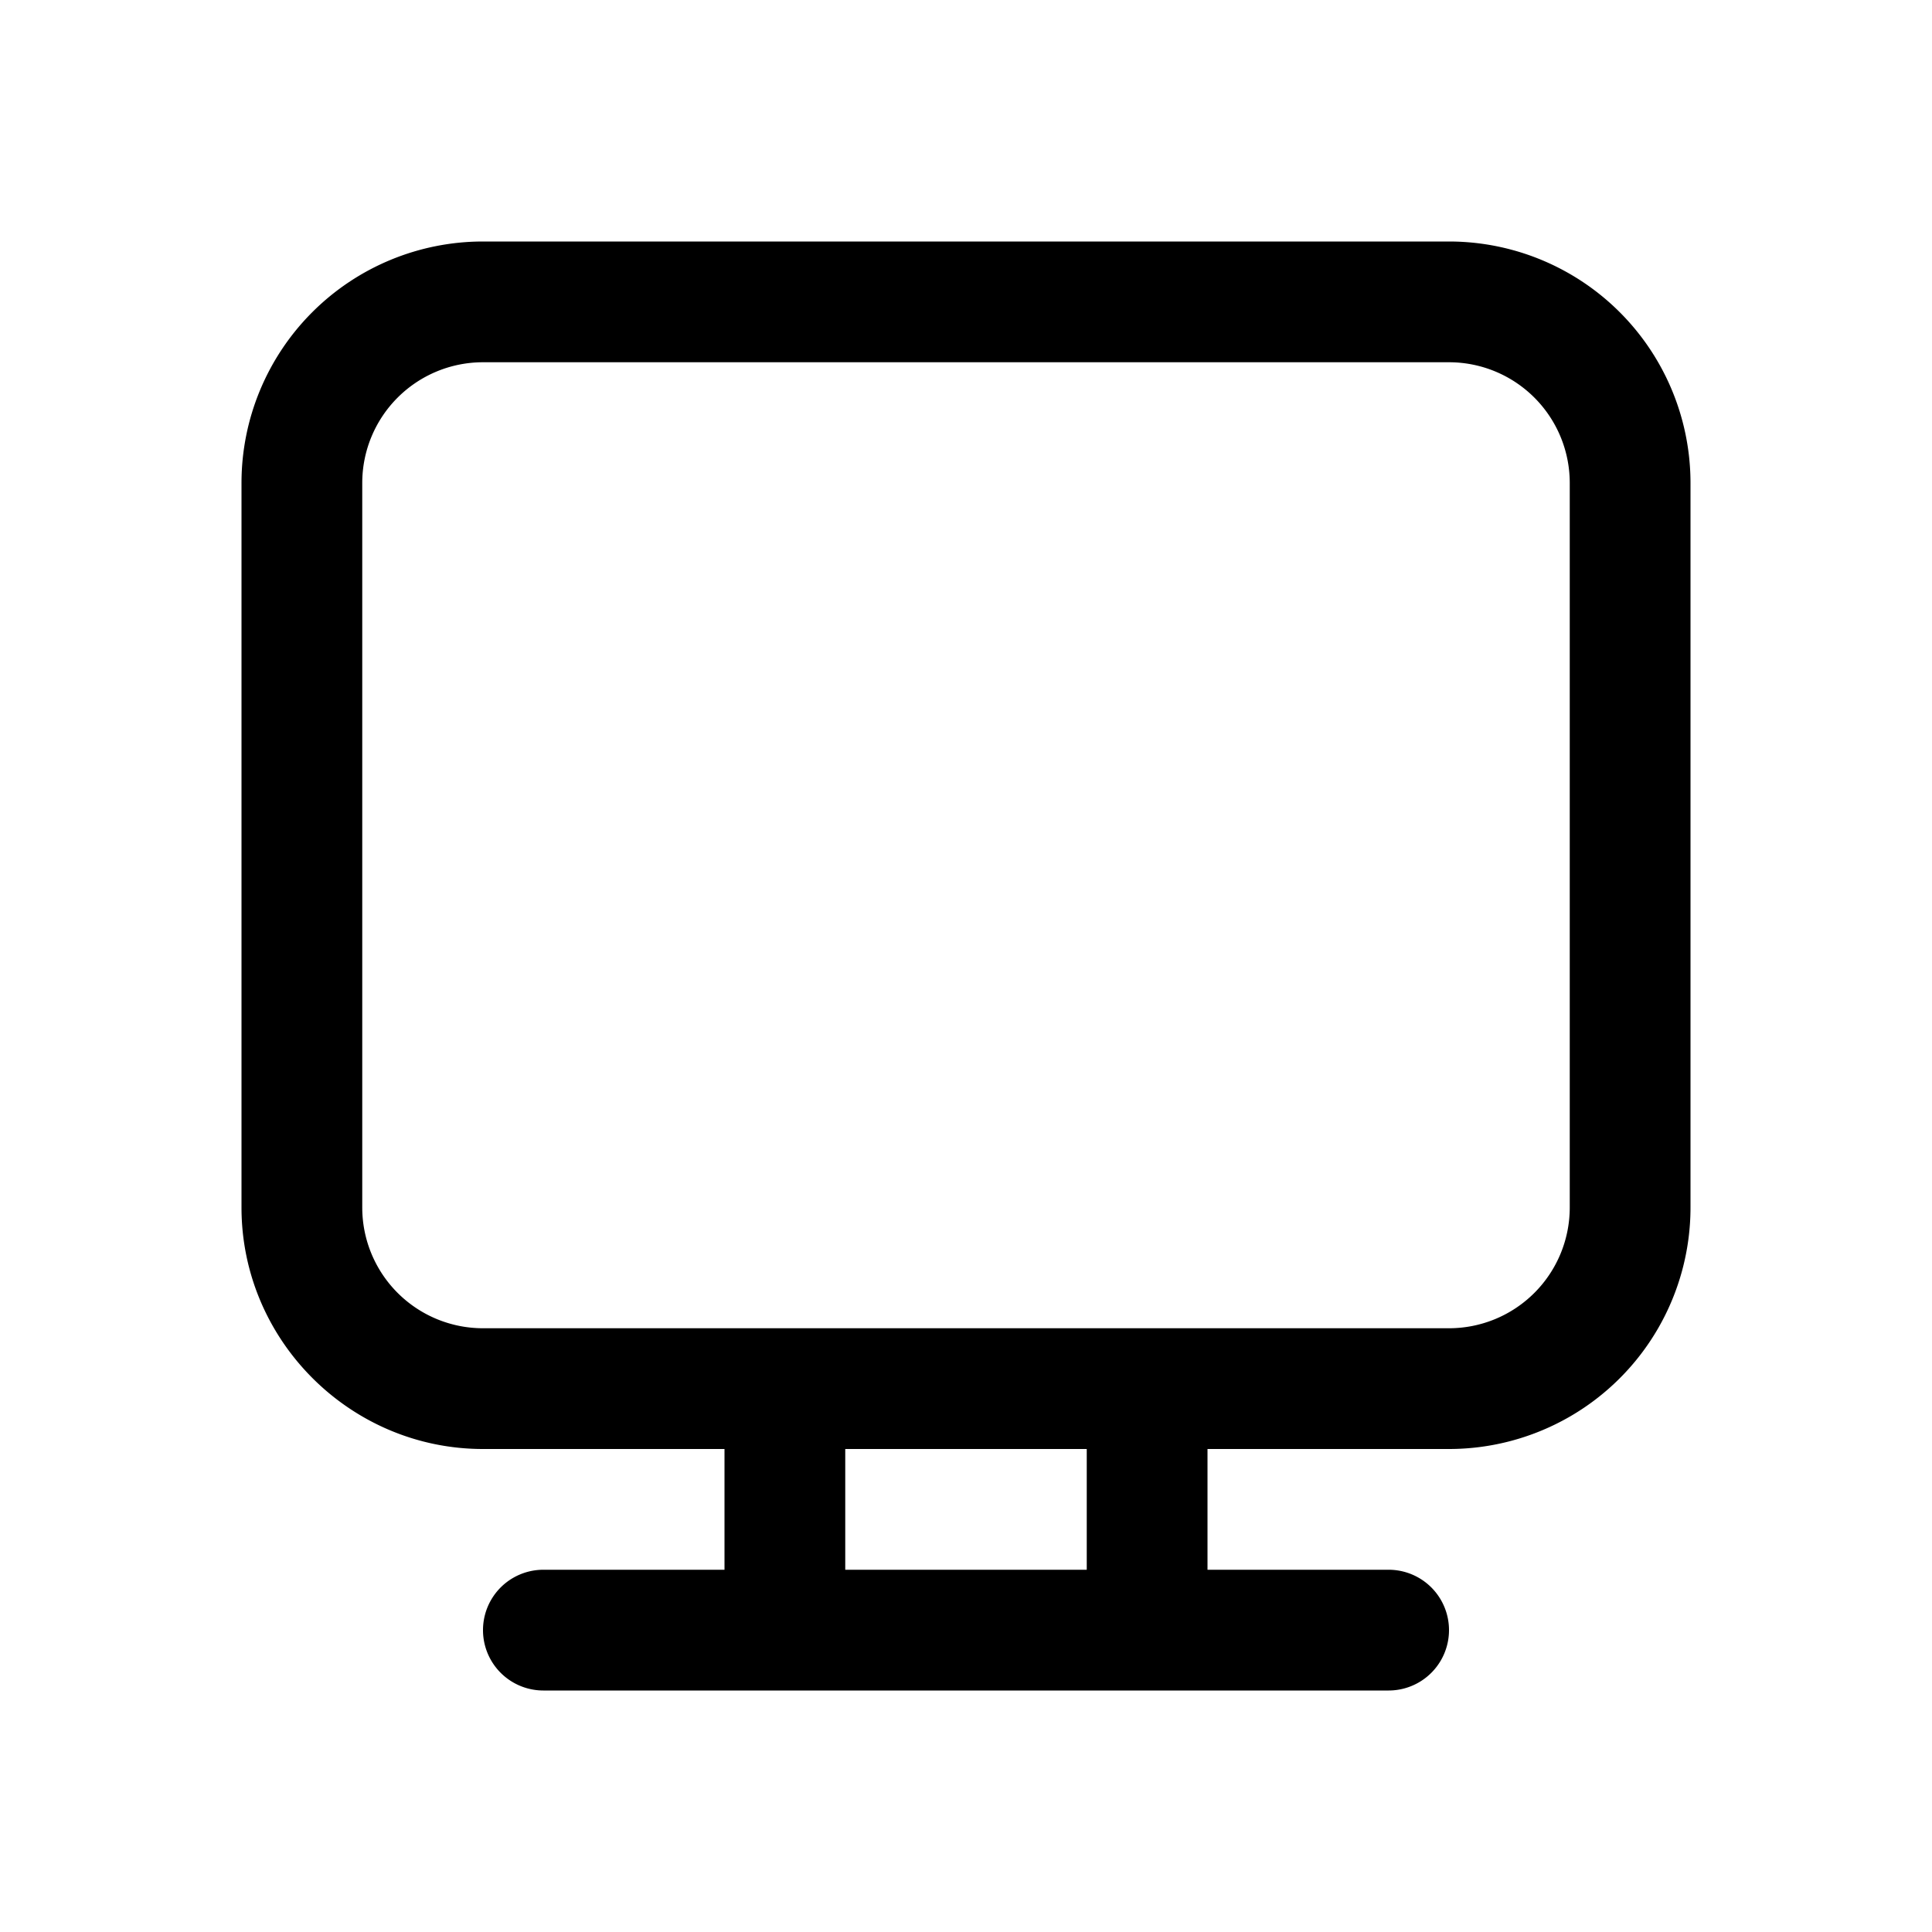 <svg width="16" height="16" viewBox="0 0 16 16" xmlns="http://www.w3.org/2000/svg"><path d="M4 2a2 2 0 00-2 2v6c0 1.1.9 2 2 2h2v1H4.5a.5.5 0 000 1h7a.5.5 0 100-1H10v-1h2a2 2 0 002-2V4a2 2 0 00-2-2H4zm5 10v1H7v-1h2zM3 4a1 1 0 011-1h8a1 1 0 011 1v6a1 1 0 01-1 1H4a1 1 0 01-1-1V4z"/></svg>